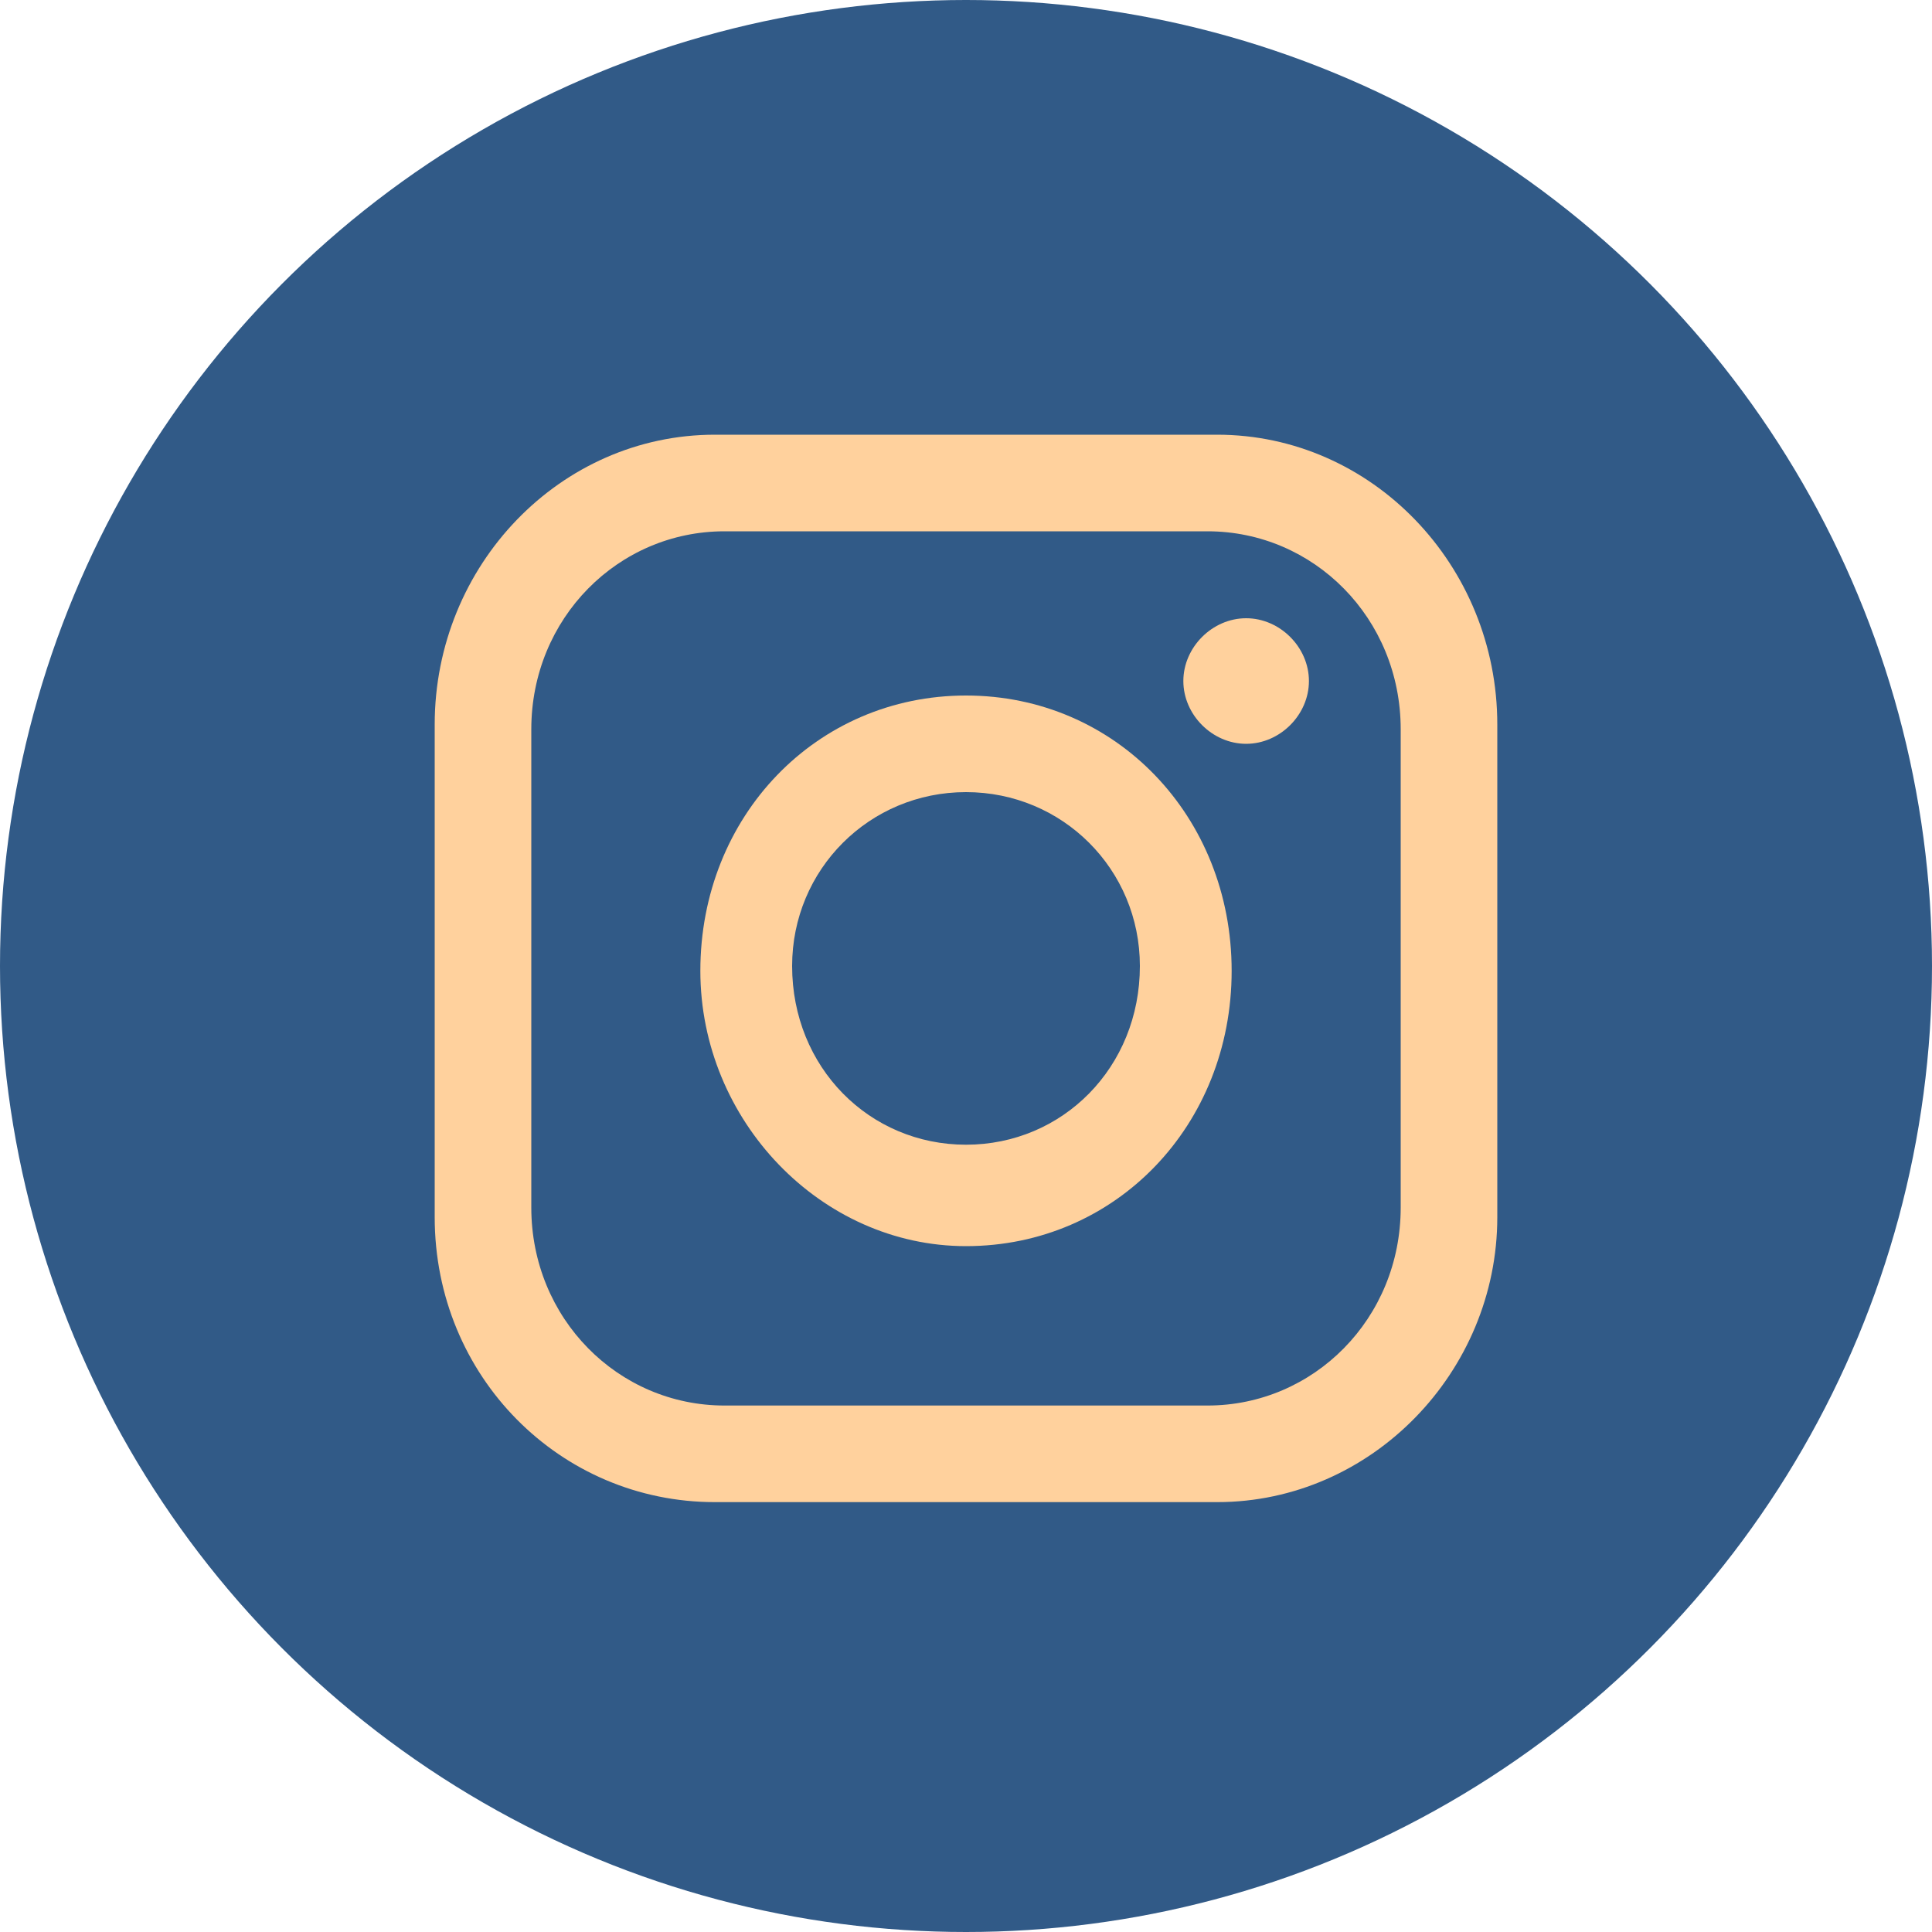 <?xml version="1.0" encoding="utf-8"?>
<!-- Generator: Adobe Illustrator 23.0.3, SVG Export Plug-In . SVG Version: 6.00 Build 0)  -->
<svg version="1.1" id="圖層_1" xmlns="http://www.w3.org/2000/svg" xmlns:xlink="http://www.w3.org/1999/xlink" x="0px" y="0px"
	 viewBox="0 0 40 40" style="enable-background:new 0 0 40 40;" xml:space="preserve">
<style type="text/css">
	.st0{fill:#315A87;}
	.st1{fill:#FFD19D;}
</style>
<g>
	<circle class="st0" cx="20" cy="20" r="20"/>
	<g id="XMLID_64_">
		<path id="XMLID_69_" class="st1" d="M25.2,9H14.8C11.6,9,9,11.7,9,15v10.2c0,3.3,2.6,5.9,5.8,5.9h10.4c3.2,0,5.8-2.7,5.8-5.9V15
			C31,11.7,28.4,9,25.2,9z M29,25c0,2.3-1.8,4.1-4,4.1H15c-2.2,0-4-1.8-4-4.1v-9.9c0-2.3,1.8-4.1,4-4.1h10c2.2,0,4,1.8,4,4.1V25z"/>
		<path id="XMLID_66_" class="st1" d="M20,14.4c-3.1,0-5.5,2.5-5.5,5.7c0,3.1,2.5,5.7,5.5,5.7c3.1,0,5.5-2.5,5.5-5.7
			C25.5,16.9,23.1,14.4,20,14.4z M20,23.7c-2,0-3.6-1.6-3.6-3.7c0-2,1.6-3.6,3.6-3.6c2,0,3.6,1.6,3.6,3.6C23.6,22.1,22,23.7,20,23.7
			z"/>
		<path id="XMLID_65_" class="st1" d="M27.1,14.1c0,0.7-0.6,1.3-1.3,1.3c-0.7,0-1.3-0.6-1.3-1.3c0-0.7,0.6-1.3,1.3-1.3
			C26.5,12.8,27.1,13.4,27.1,14.1z"/>
	</g>
</g>
</svg>
